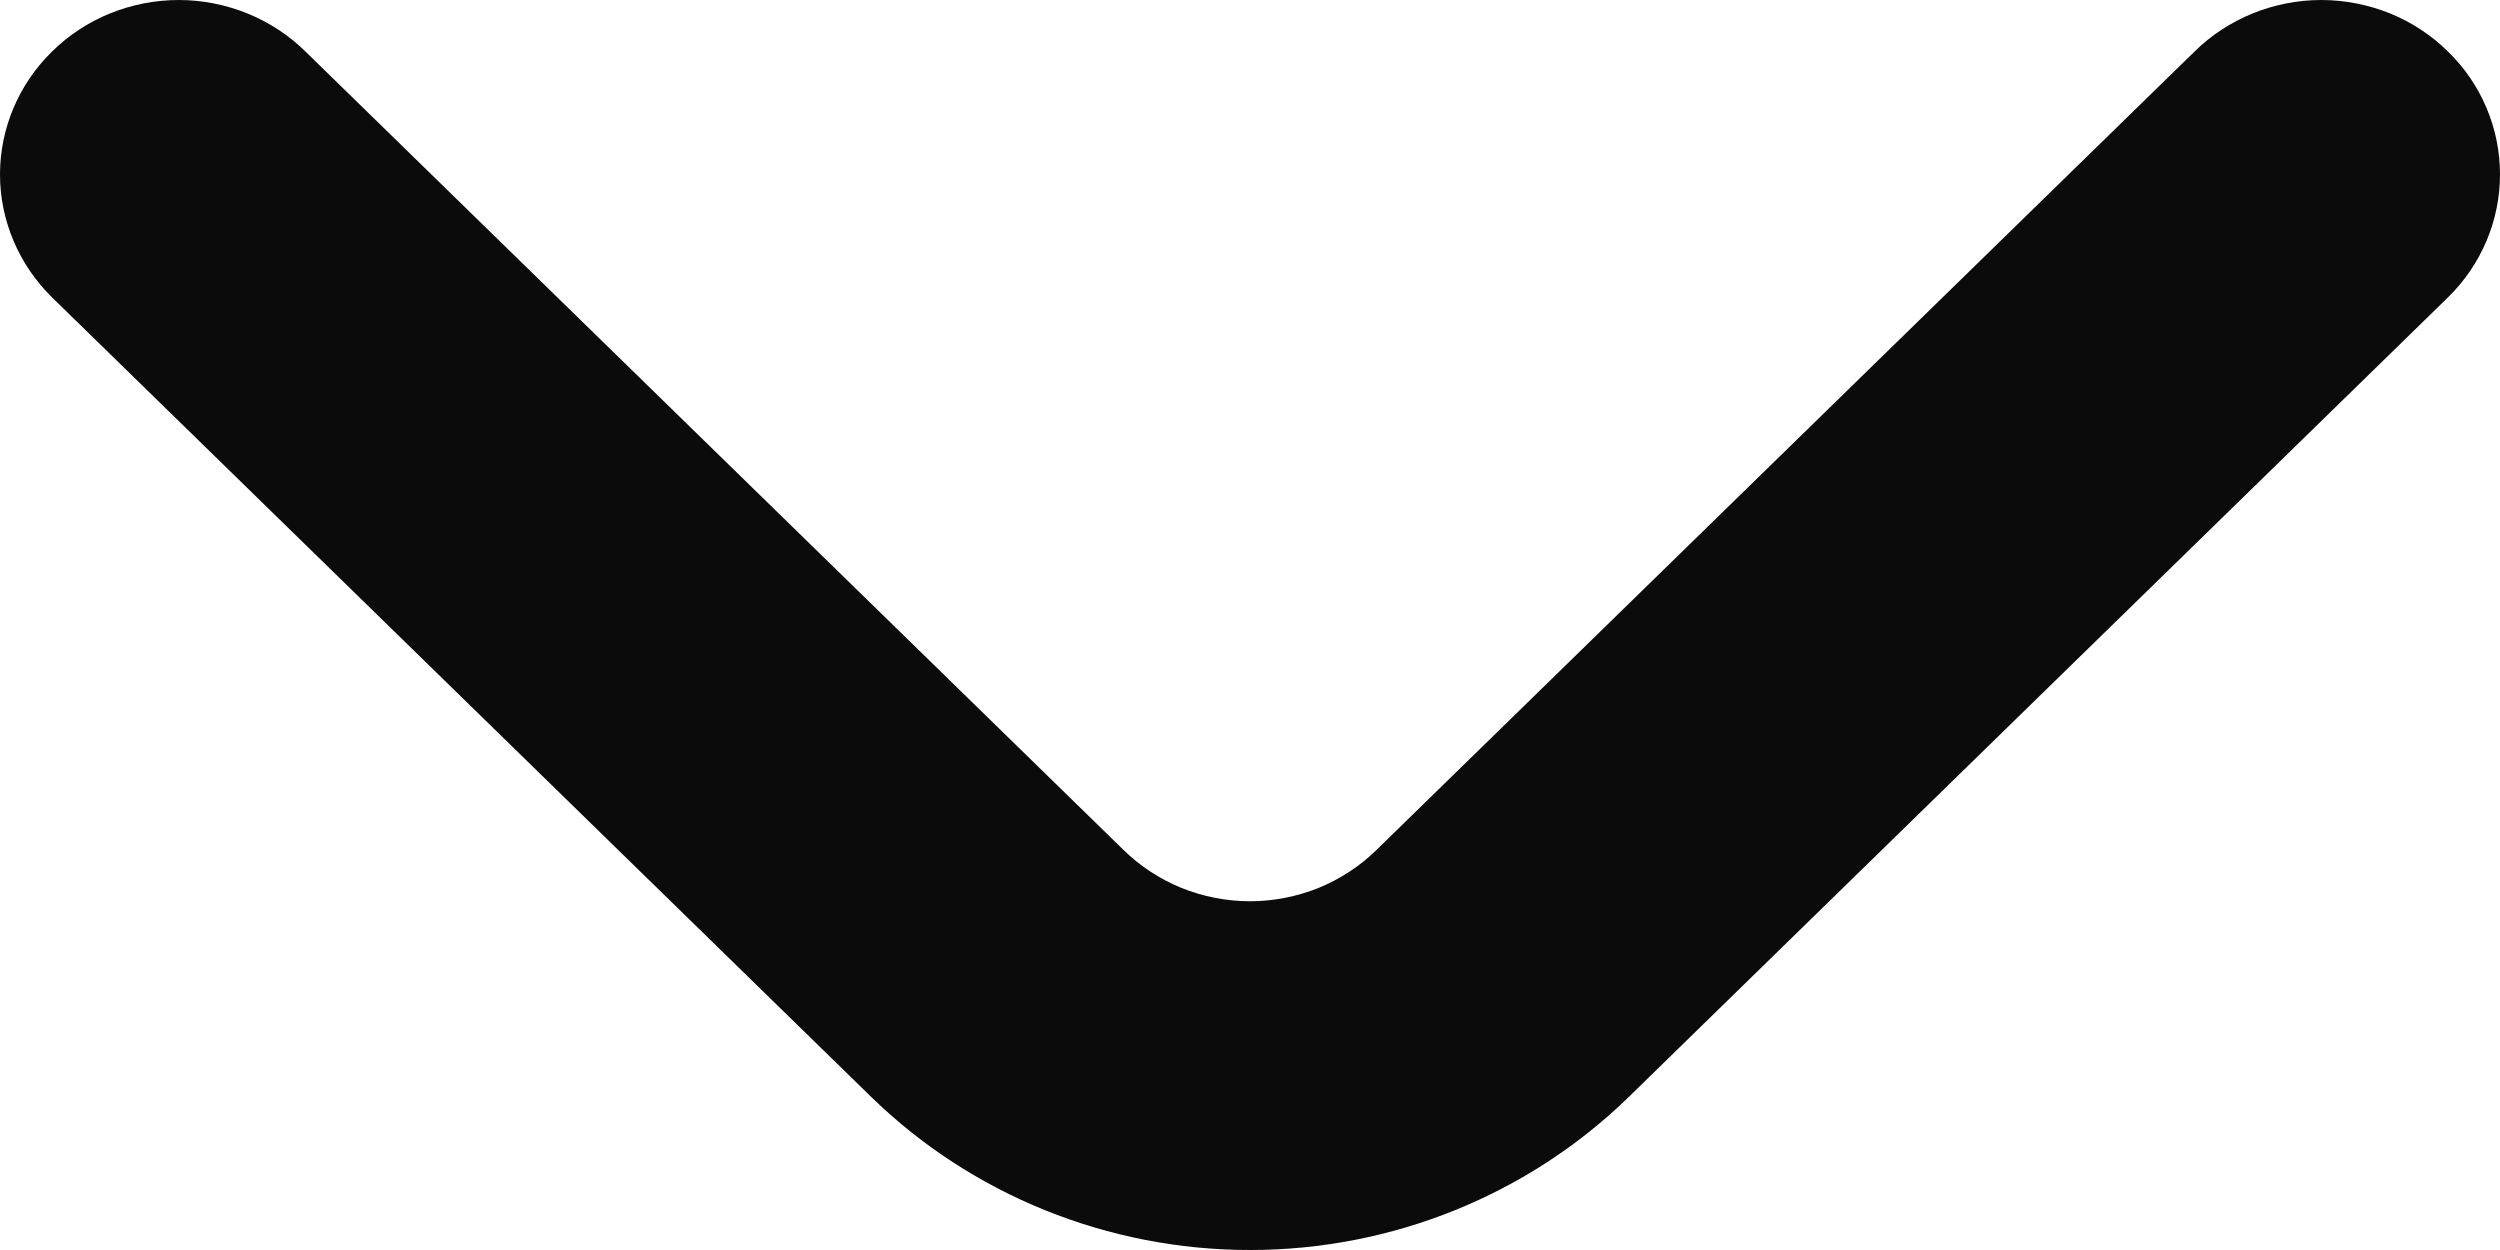 <svg width="14" height="7" viewBox="0 0 14 7" fill="none" xmlns="http://www.w3.org/2000/svg">
<path d="M13.709 0.289C13.616 0.197 13.506 0.125 13.384 0.075C13.262 0.026 13.131 0 12.999 0C12.867 0 12.737 0.026 12.615 0.075C12.493 0.125 12.382 0.197 12.289 0.289L7.71 4.758C7.617 4.85 7.506 4.922 7.385 4.972C7.263 5.021 7.132 5.047 7 5.047C6.868 5.047 6.737 5.021 6.615 4.972C6.494 4.922 6.383 4.85 6.29 4.758L1.711 0.289C1.618 0.197 1.507 0.125 1.385 0.075C1.263 0.026 1.133 0 1.001 0C0.869 0 0.738 0.026 0.616 0.075C0.494 0.125 0.384 0.197 0.291 0.289C0.105 0.471 0 0.719 0 0.977C0 1.234 0.105 1.482 0.291 1.665L4.88 6.144C5.443 6.692 6.205 7 7 7C7.795 7 8.557 6.692 9.12 6.144L13.709 1.665C13.896 1.482 14 1.234 14 0.977C14 0.719 13.896 0.471 13.709 0.289Z" fill="#0B0B0B"/>
</svg>

